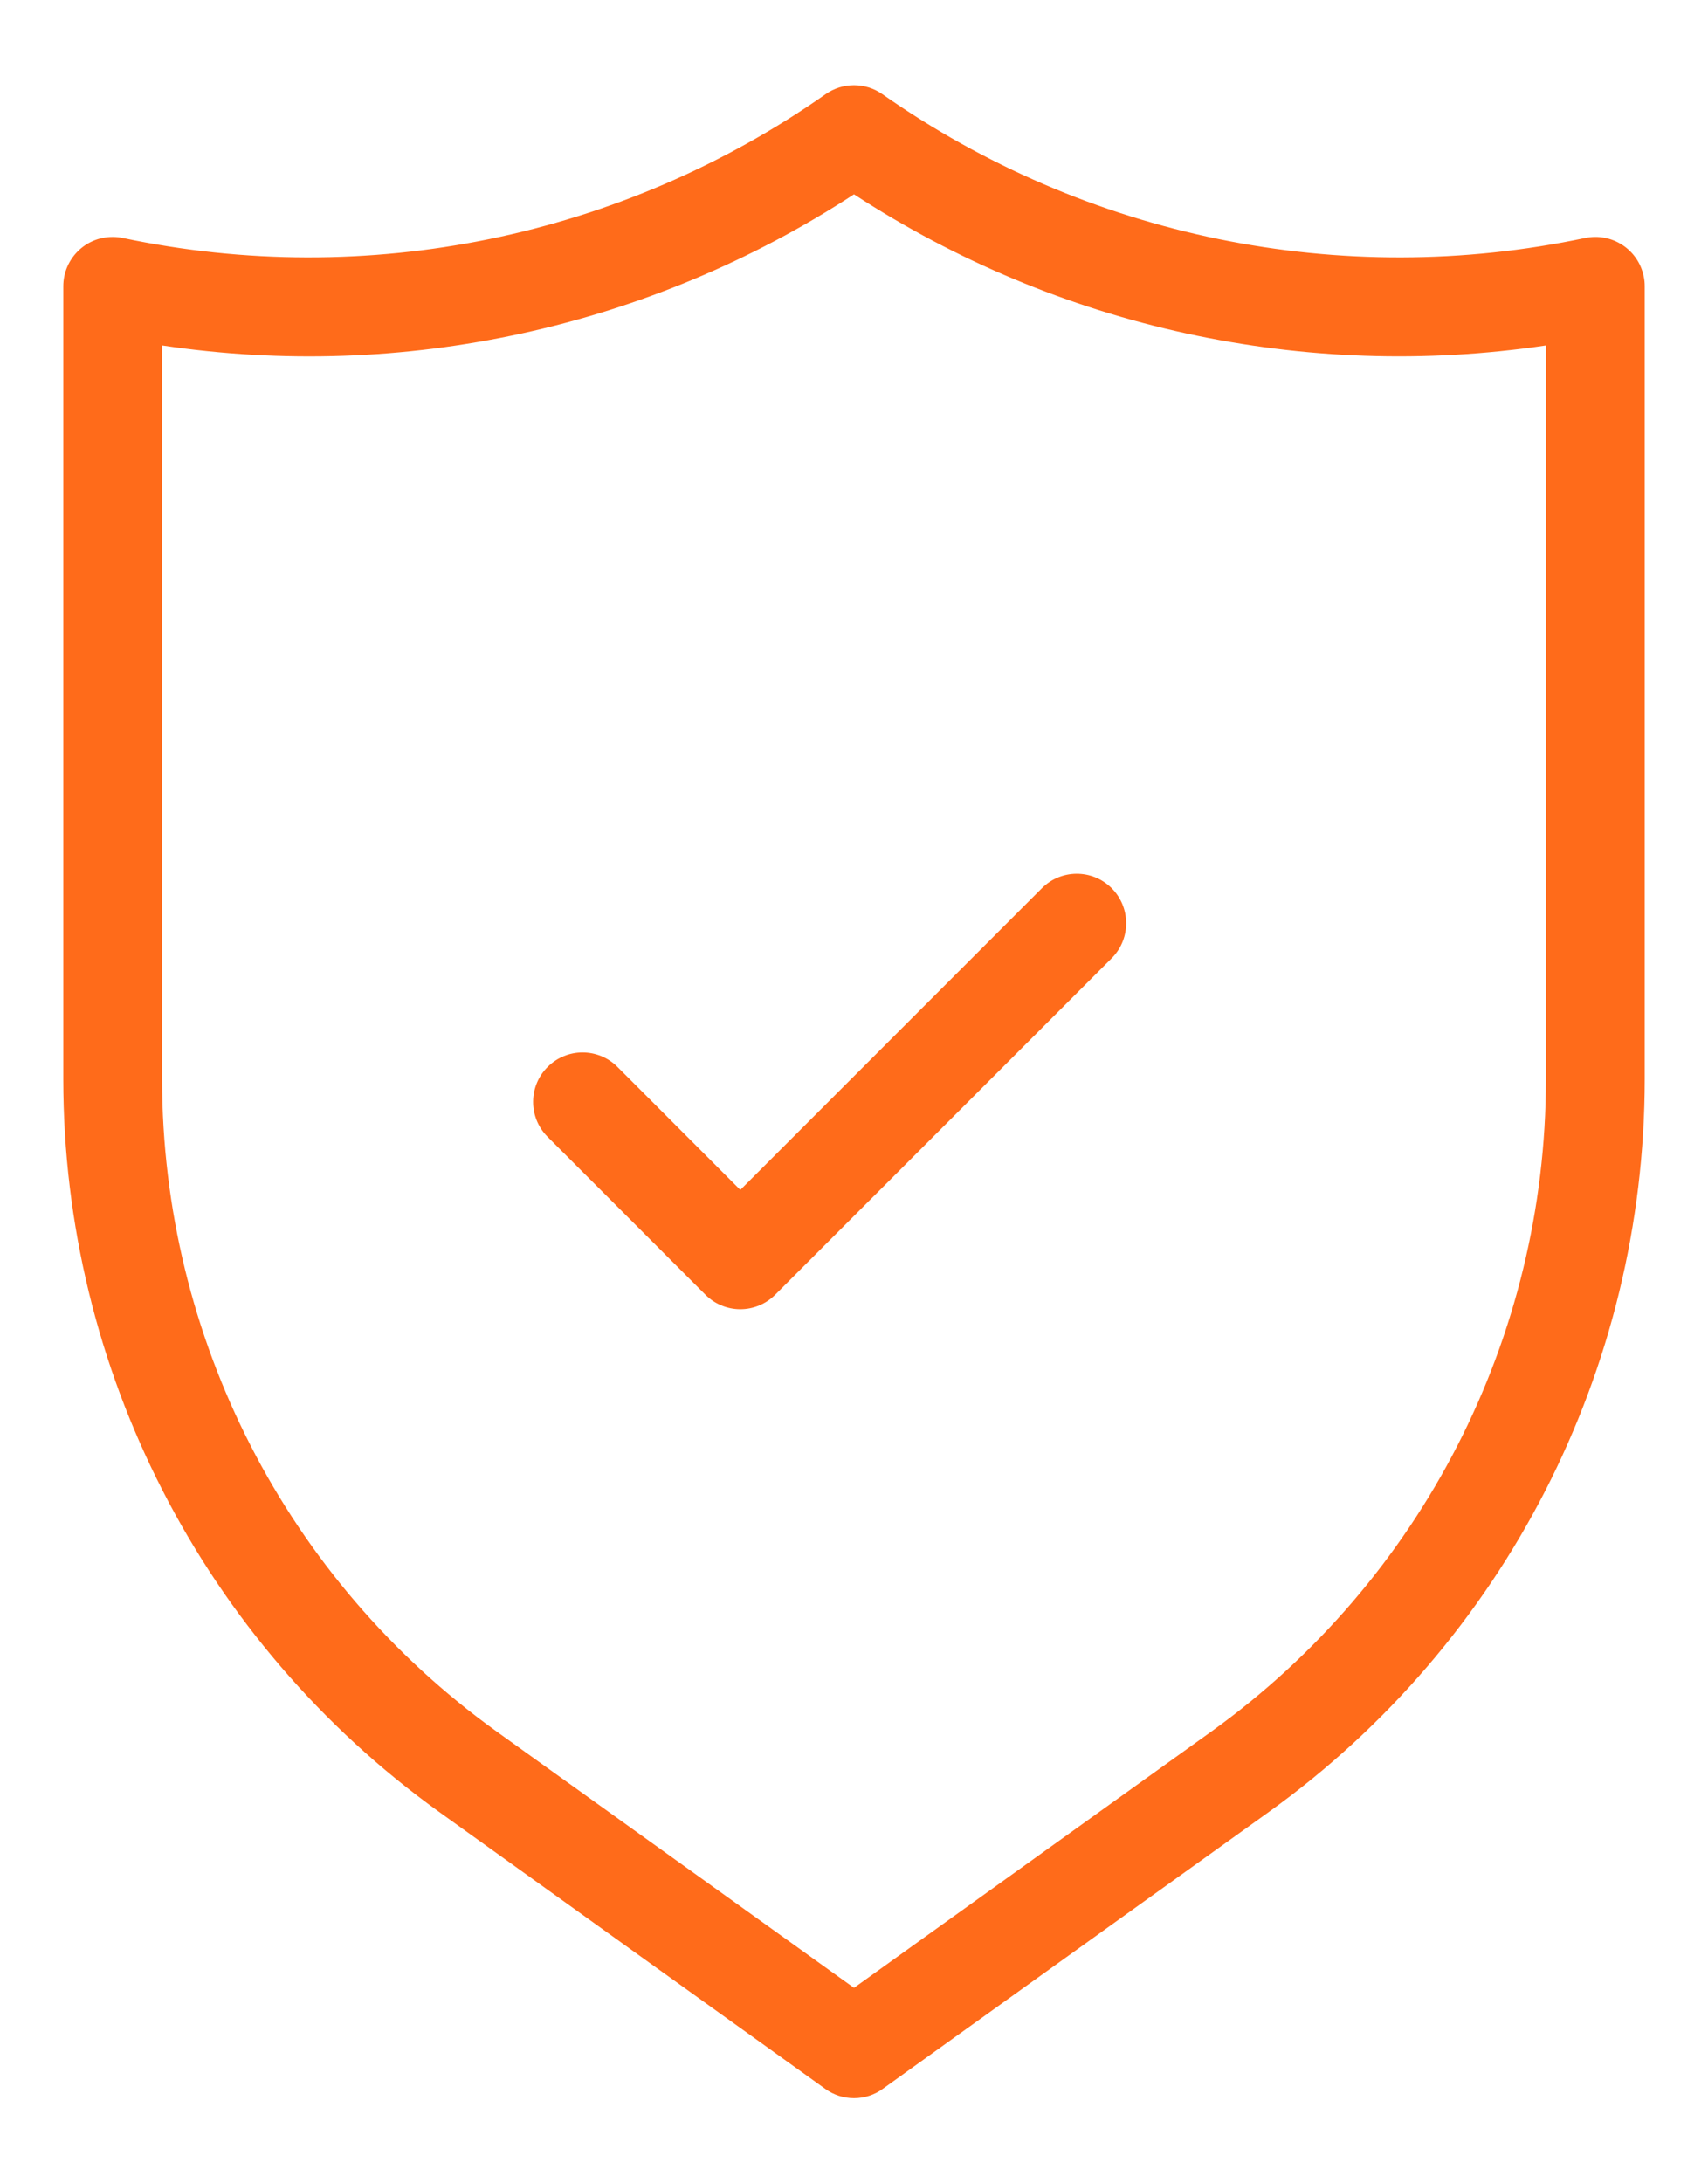 <svg width="18" height="23" viewBox="0 0 18 23" fill="none" xmlns="http://www.w3.org/2000/svg">
<path d="M10.976 9.361L7.802 12.535L6.504 11.236C6.301 11.037 5.977 11.037 5.775 11.236C5.569 11.437 5.566 11.767 5.767 11.972L7.434 13.639C7.531 13.737 7.664 13.792 7.802 13.792C7.94 13.792 8.072 13.737 8.17 13.639L11.72 10.09C11.921 9.884 11.917 9.555 11.712 9.353C11.507 9.152 11.177 9.155 10.976 9.361ZM17.322 2.91C17.264 2.628 16.987 2.448 16.706 2.507C14.134 3.05 11.451 2.501 9.299 0.992C9.12 0.866 8.88 0.866 8.701 0.992C6.549 2.501 3.867 3.05 1.294 2.507C1.259 2.499 1.224 2.496 1.188 2.496C0.9 2.495 0.667 2.728 0.667 3.016V11.369C0.668 14.427 2.141 17.299 4.624 19.085L8.697 22.005C8.785 22.069 8.891 22.103 9 22.103C9.109 22.103 9.215 22.069 9.303 22.005L13.376 19.085C15.859 17.299 17.332 14.427 17.333 11.369V3.016C17.333 2.98 17.33 2.945 17.322 2.91ZM16.292 11.369C16.291 14.092 14.98 16.648 12.77 18.238L9 20.941L5.23 18.238C3.02 16.648 1.71 14.092 1.708 11.369V3.639C4.252 4.019 6.846 3.452 9 2.047C11.154 3.452 13.748 4.018 16.292 3.639V11.369Z" fill="#FF6B1A"/>
</svg>
